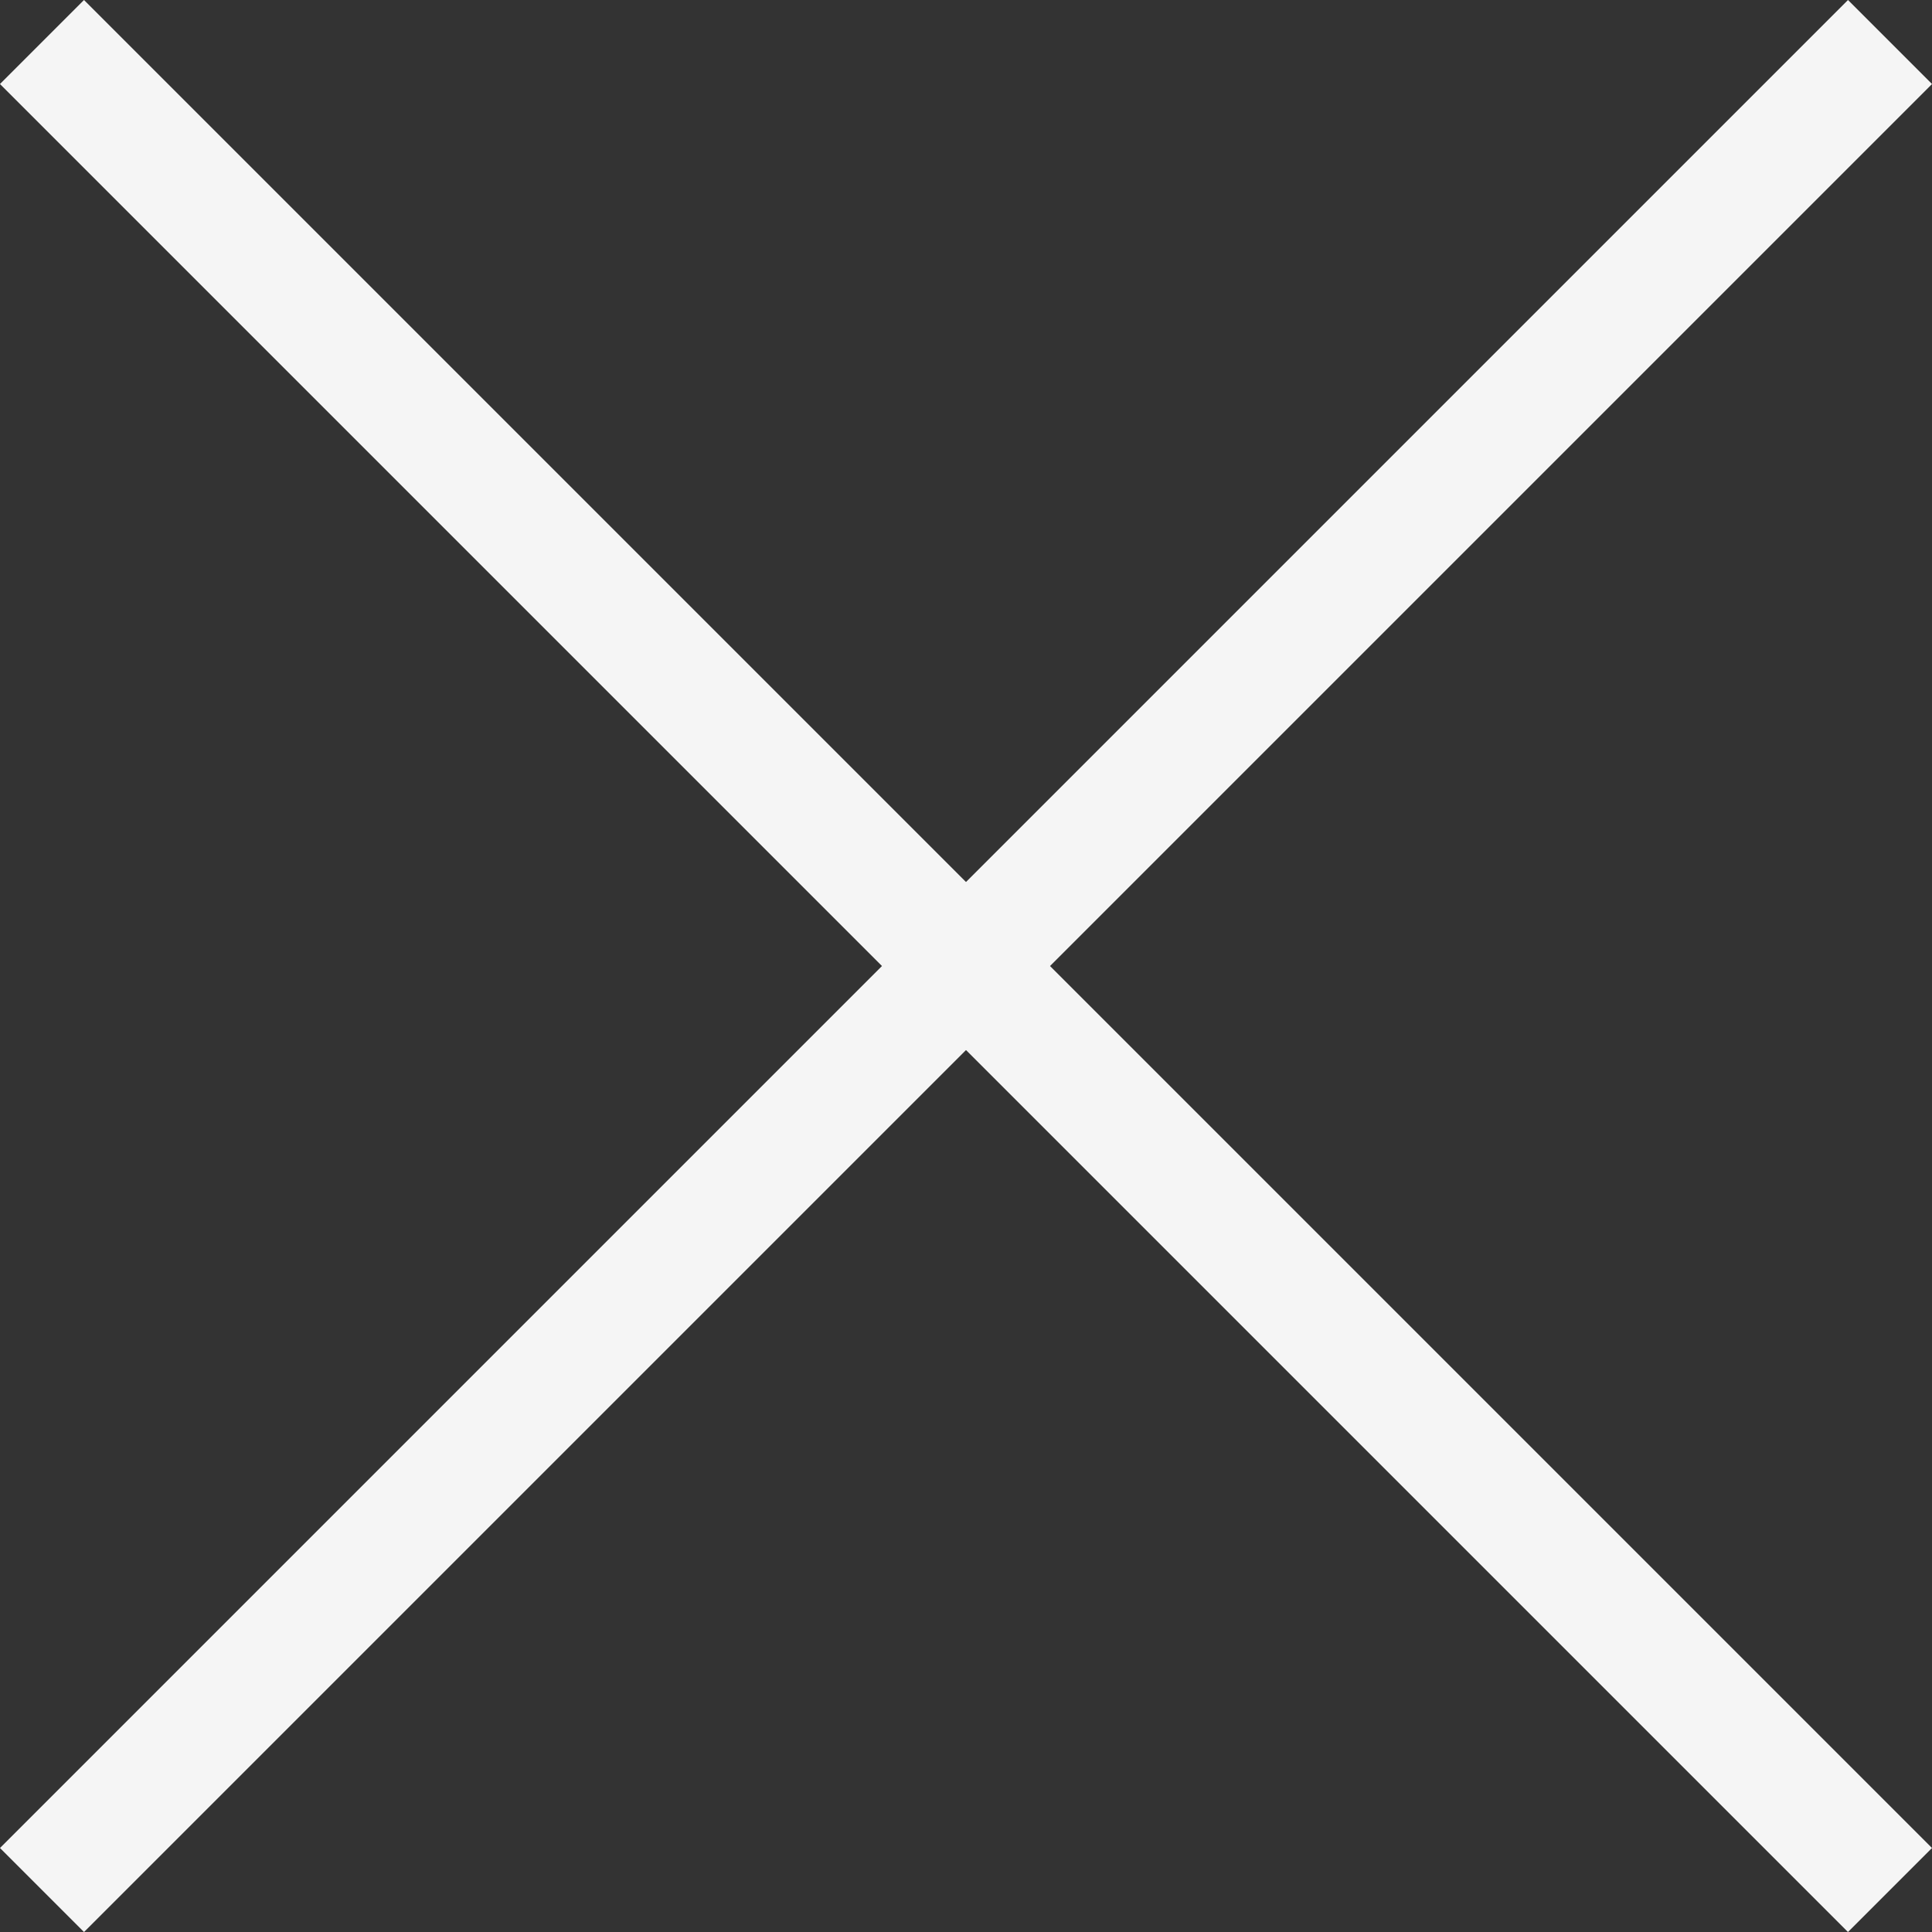 <svg width="40" height="40" viewBox="0 0 40 40" fill="none" xmlns="http://www.w3.org/2000/svg">
<rect x="0" y="0" width="40" height="40" fill="#333333" stroke="none"/>
<rect x="1.739" width="54.109" height="2.46" transform="rotate(45 1.739 0)" fill="#F5F5F5"/>
<rect y="38.261" width="54.109" height="2.46" transform="rotate(-45 0 38.261)" fill="#F5F5F5"/>
</svg>

